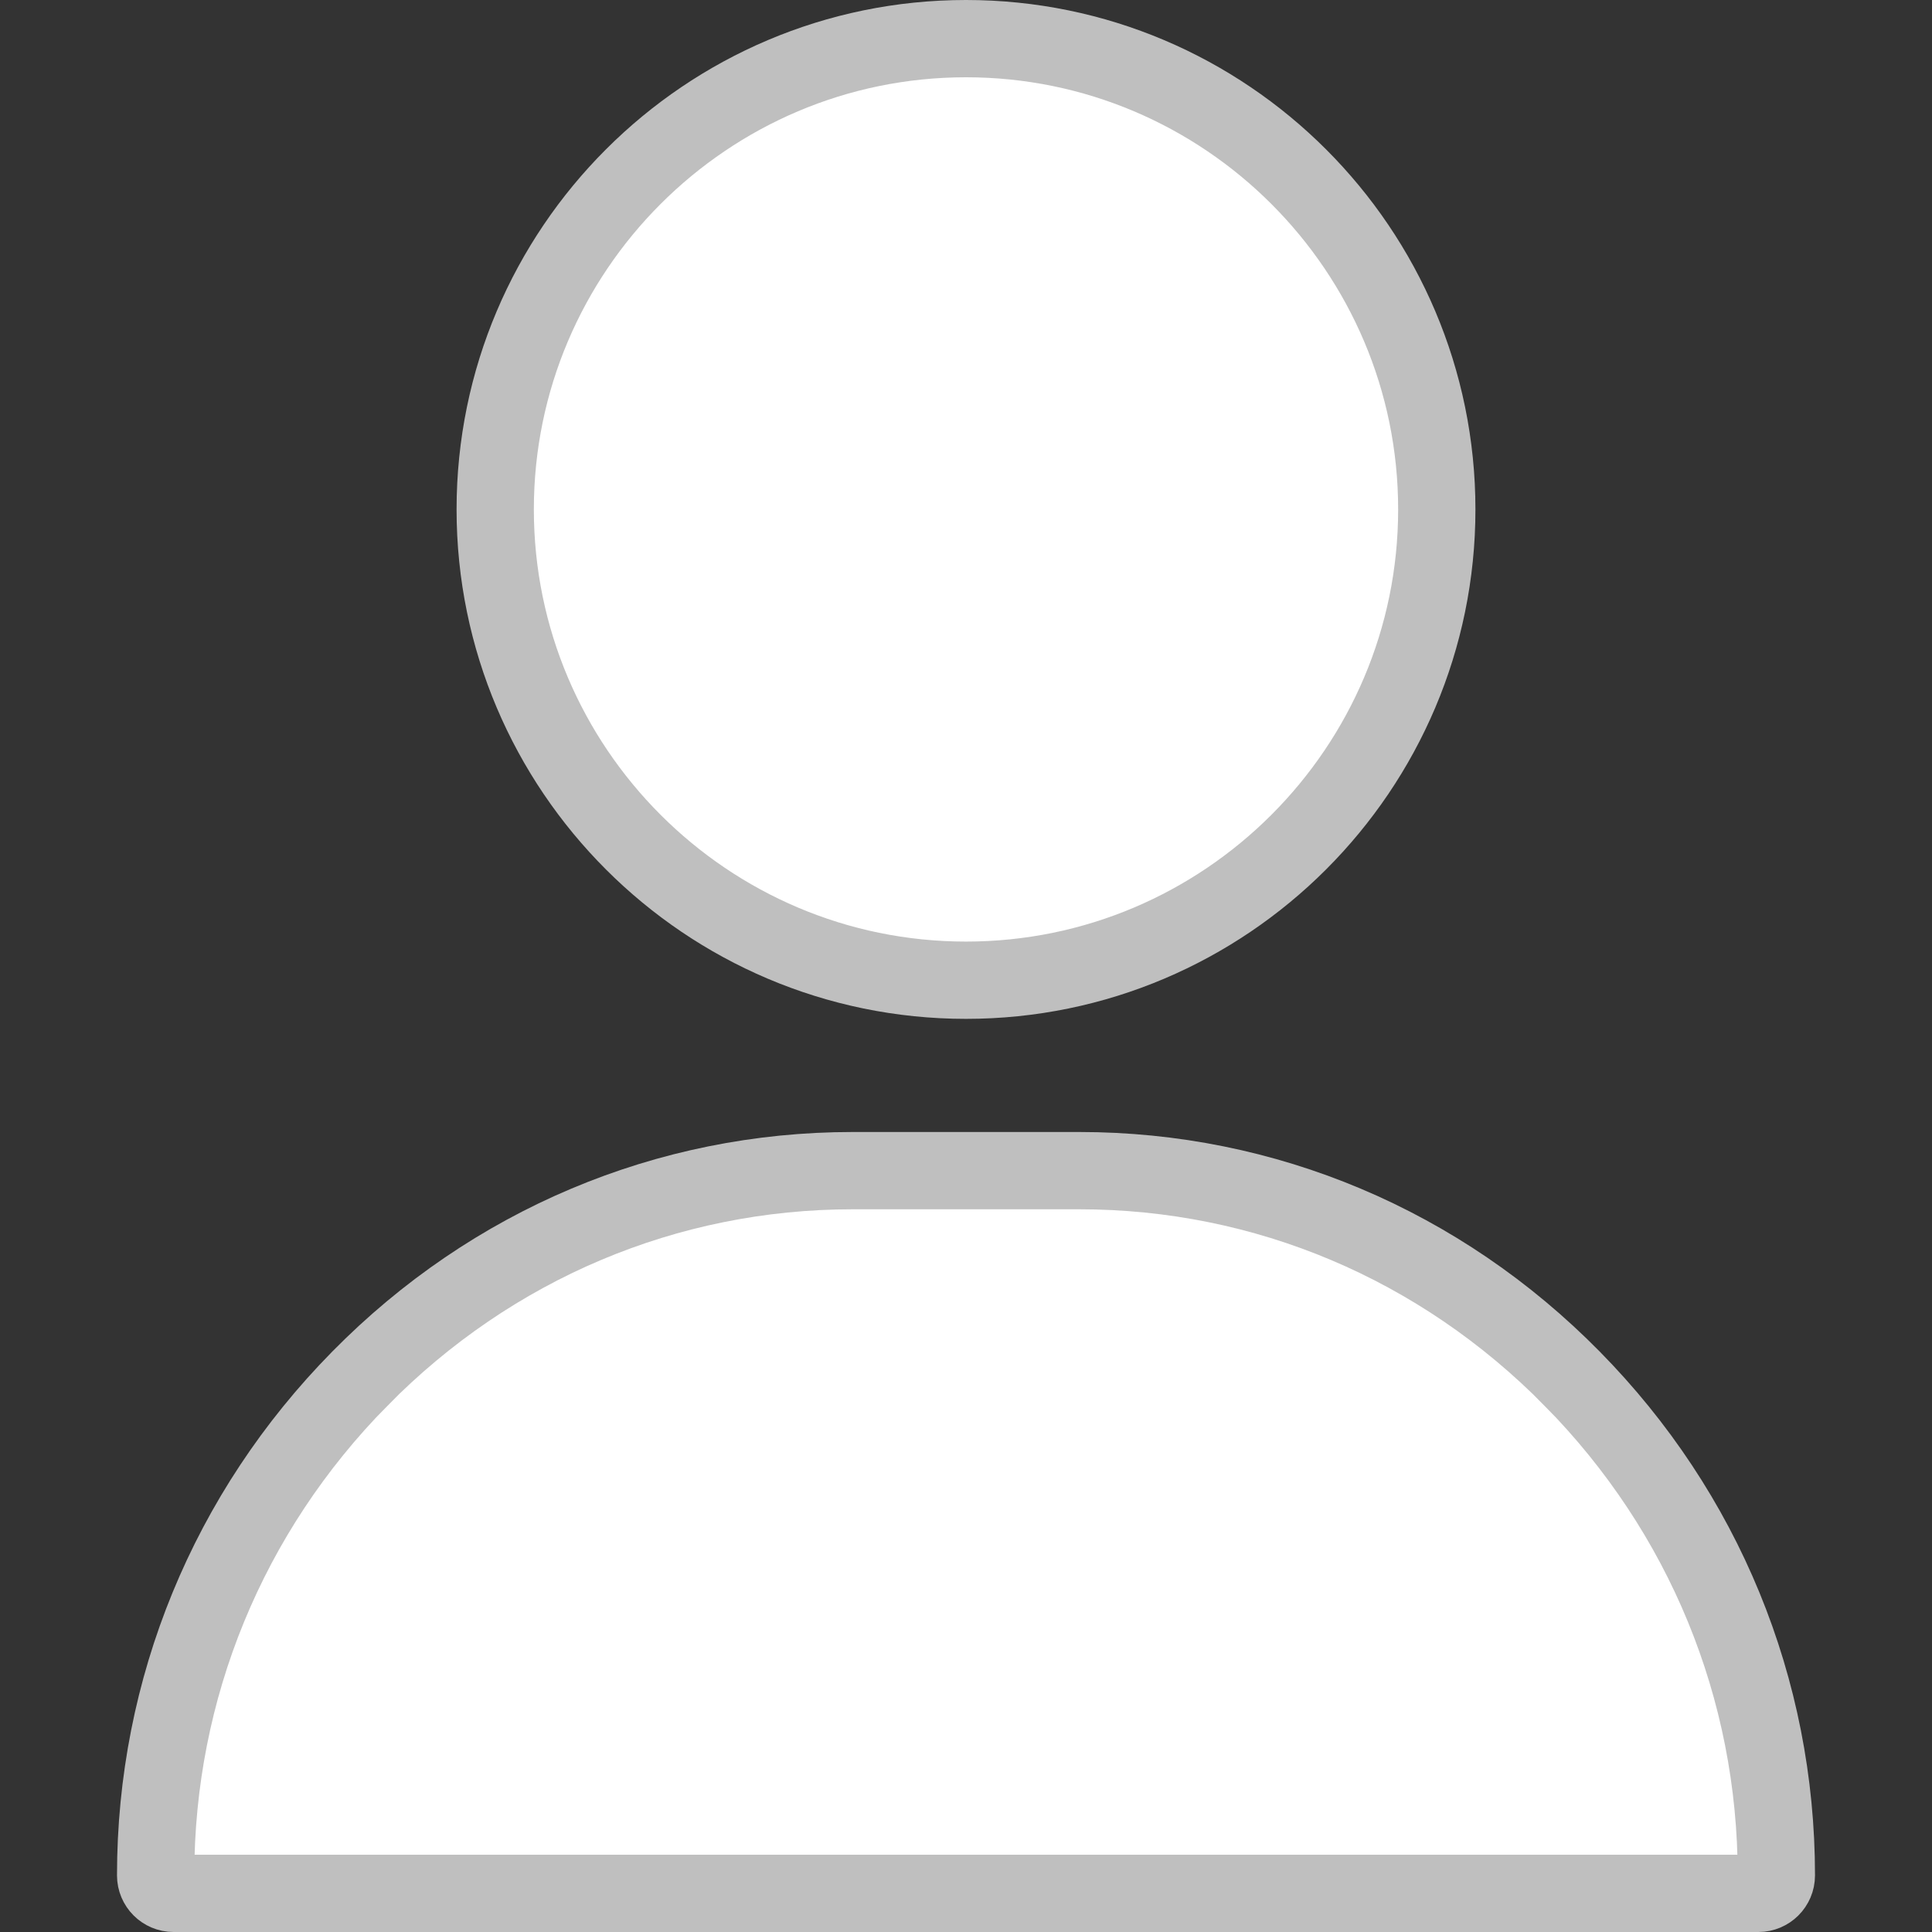 <svg width="25" height="25" viewBox="0 0 25 25" fill="none" xmlns="http://www.w3.org/2000/svg">
<rect x="0" y="0" width="25" height="25" fill="#333333" stroke="none"/>
<path d="M6.408 6.592C6.408 3.233 9.141 0.5 12.5 0.5C15.859 0.5 18.592 3.233 18.592 6.592C18.592 9.95 15.859 12.684 12.5 12.684C9.141 12.684 6.408 9.95 6.408 6.592Z" fill="white" stroke="#BFBFBF"/>
<path d="M13.965 15.148C16.369 15.148 18.633 16.102 20.345 17.841L20.687 17.504L20.345 17.841C22.049 19.571 22.986 21.852 22.986 24.268C22.986 24.396 22.882 24.5 22.754 24.5H2.246C2.118 24.5 2.014 24.396 2.014 24.268C2.014 21.852 2.951 19.571 4.655 17.841L4.32 17.511L4.655 17.841C6.367 16.102 8.632 15.148 11.035 15.148H13.965Z" fill="white" stroke="#BFBFBF"/>
</svg>
